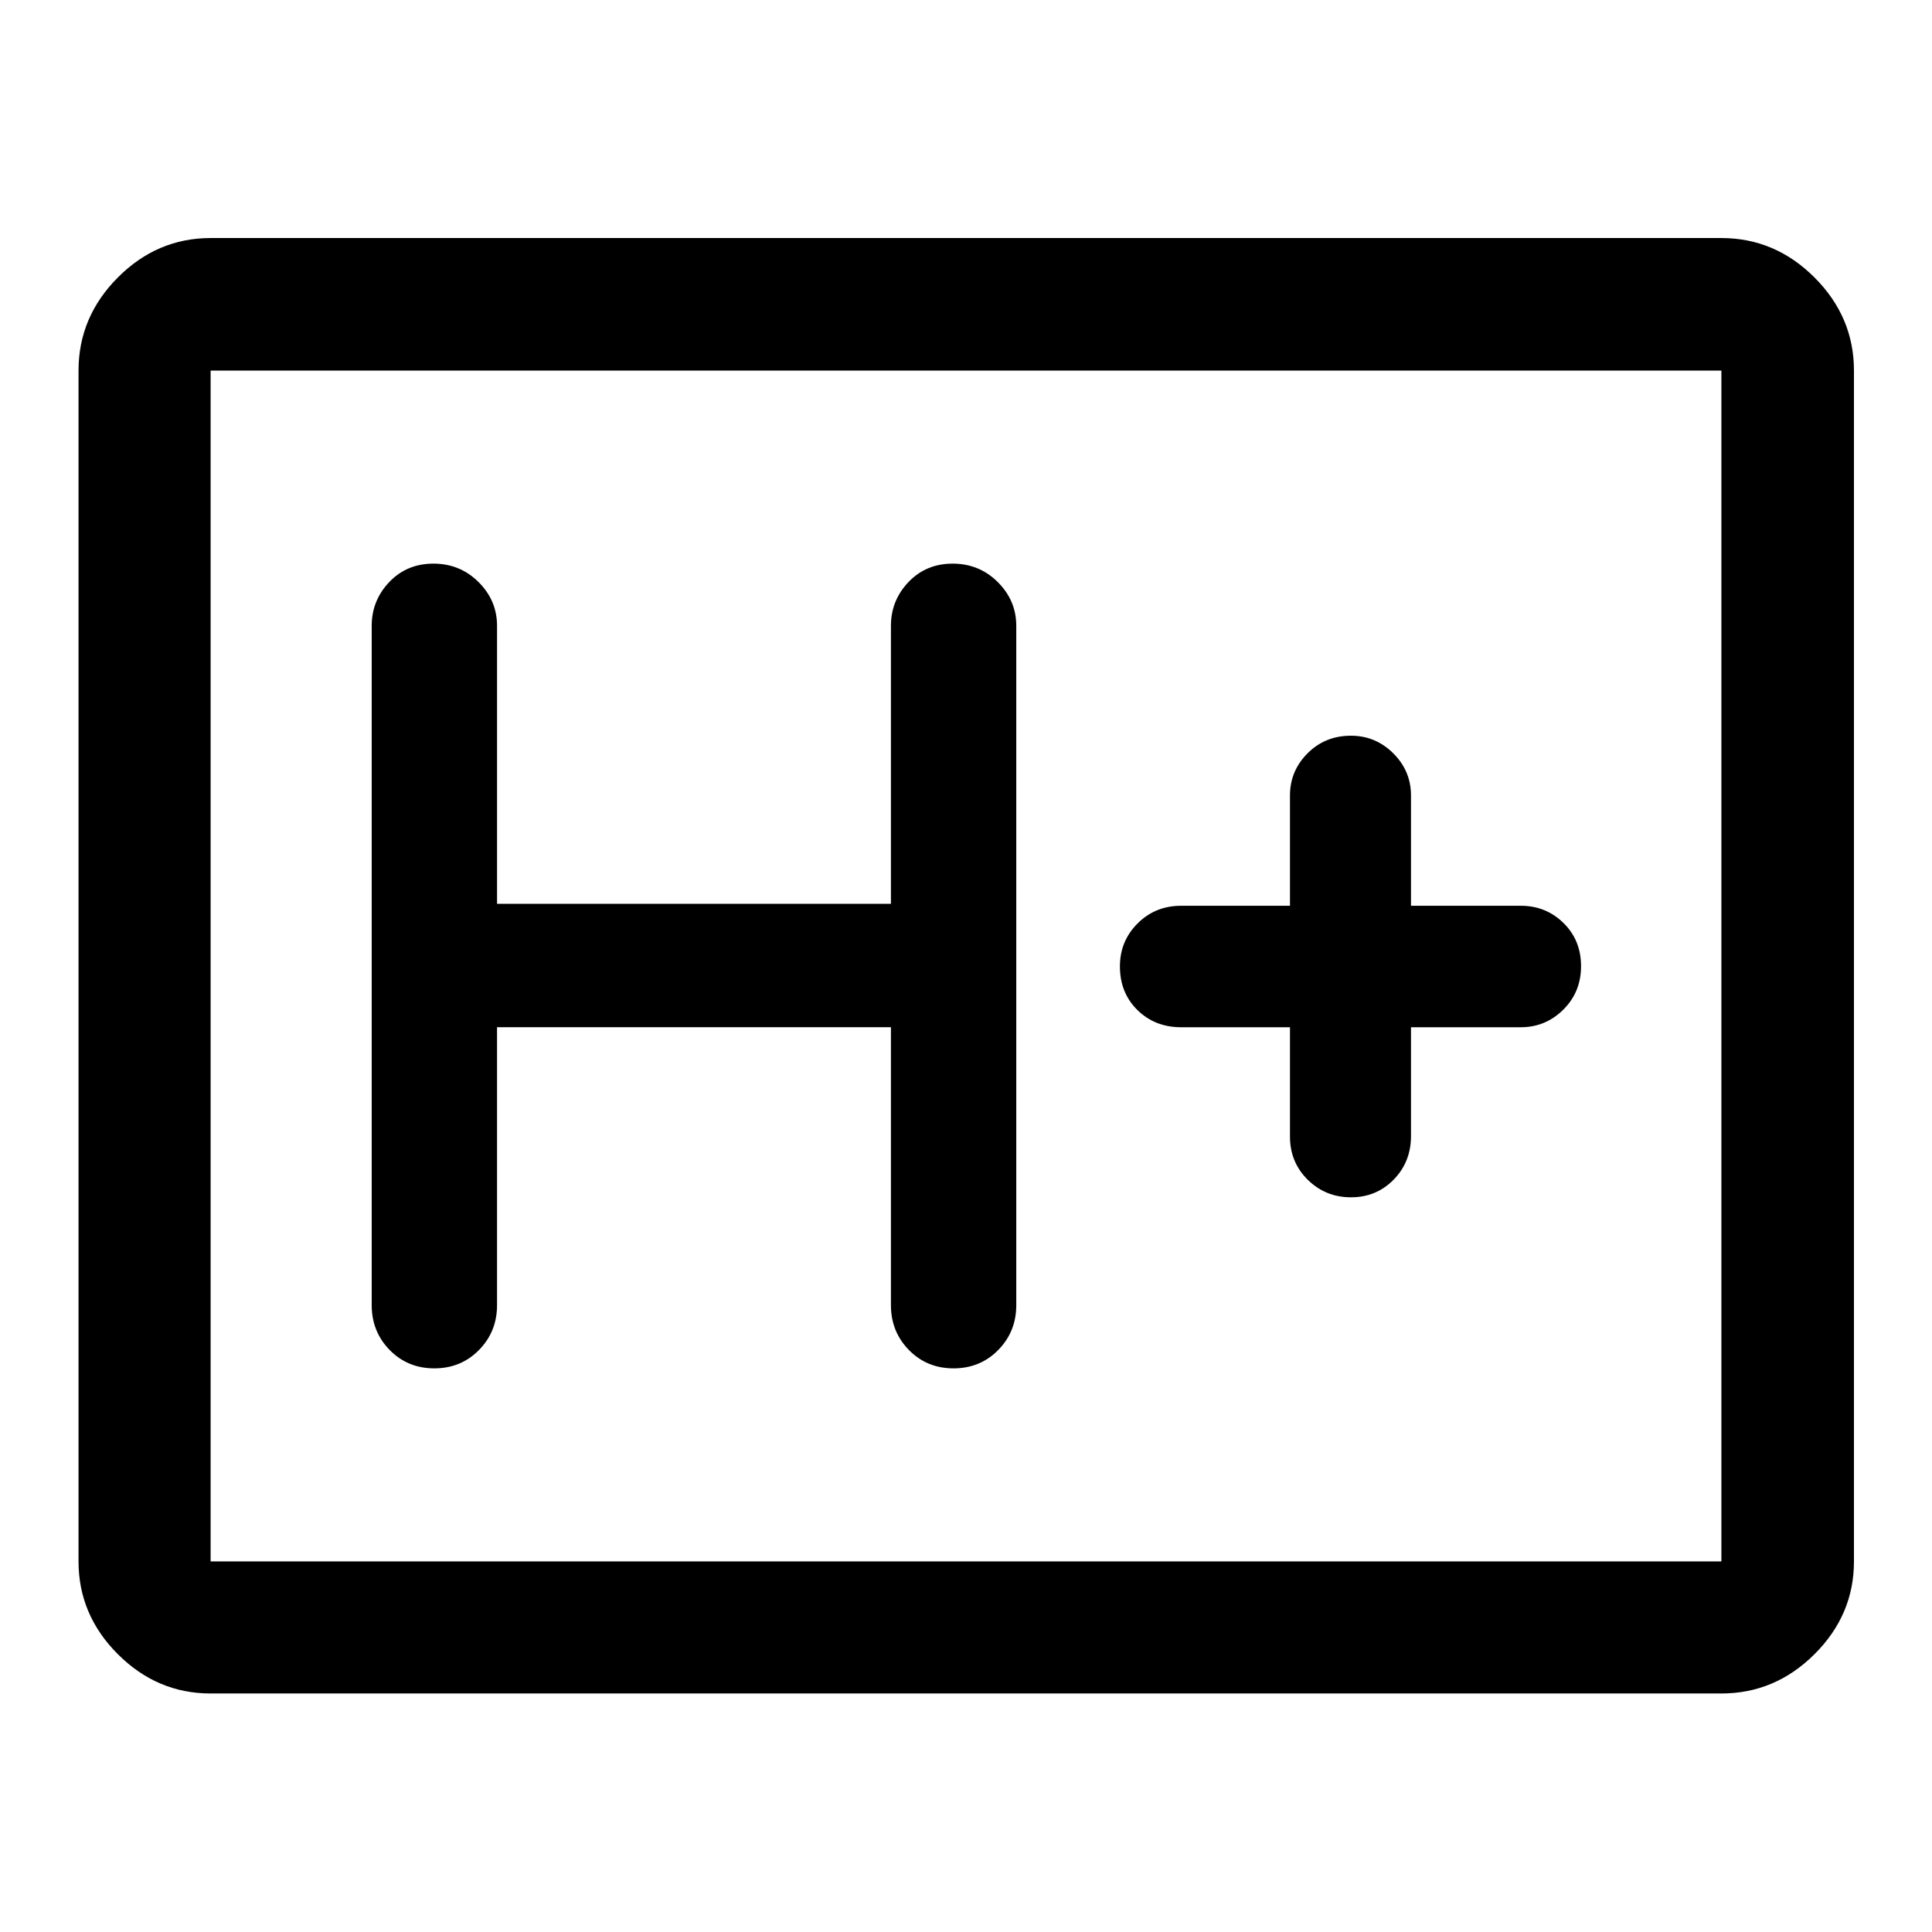 <svg xmlns="http://www.w3.org/2000/svg" height="48" viewBox="0 -960 960 960" width="48"><path d="M104.65-118.52q-26.57 0-46.1-19.53t-19.53-46.1v-591.7q0-26.66 19.53-46.27 19.53-19.6 46.1-19.6h750.7q26.66 0 46.27 19.6 19.6 19.61 19.6 46.27v591.7q0 26.57-19.6 46.1-19.61 19.53-46.27 19.53h-750.7Zm0-65.63h750.7v-591.7h-750.7v591.7Zm0 0v-591.7 591.7Zm142.33-265.44H442.7v138.13q0 13.14 8.93 22.27 8.94 9.12 22.18 9.12 13.23 0 22.2-9.12 8.97-9.13 8.97-22.27v-337.58q0-12.57-9.19-21.73t-22.42-9.16q-13.24 0-21.96 9.16-8.71 9.16-8.71 21.73v138.13H246.98v-138.13q0-12.57-9.19-21.73t-22.42-9.16q-13.24 0-21.96 9.16-8.71 9.16-8.71 21.73v337.58q0 13.14 8.93 22.27 8.94 9.12 22.18 9.12 13.23 0 22.2-9.12 8.97-9.13 8.97-22.27v-138.13Zm394 .02v54.31q0 12.76 8.83 21.48 8.83 8.71 21.5 8.71 12.58 0 21.19-8.78 8.61-8.79 8.61-21.65v-54.07h54.56q12.29 0 21.11-8.73 8.83-8.74 8.83-21.63 0-12.88-8.72-21.44-8.73-8.56-21.22-8.56h-54.56v-54.81q0-12.18-8.8-20.94-8.8-8.75-21.05-8.75-12.83 0-21.55 8.75-8.73 8.76-8.73 20.94v54.81h-54.07q-12.86 0-21.64 8.77-8.79 8.77-8.79 21.34 0 13.13 8.68 21.69 8.69 8.56 21.75 8.56h54.07Z"/></svg>
